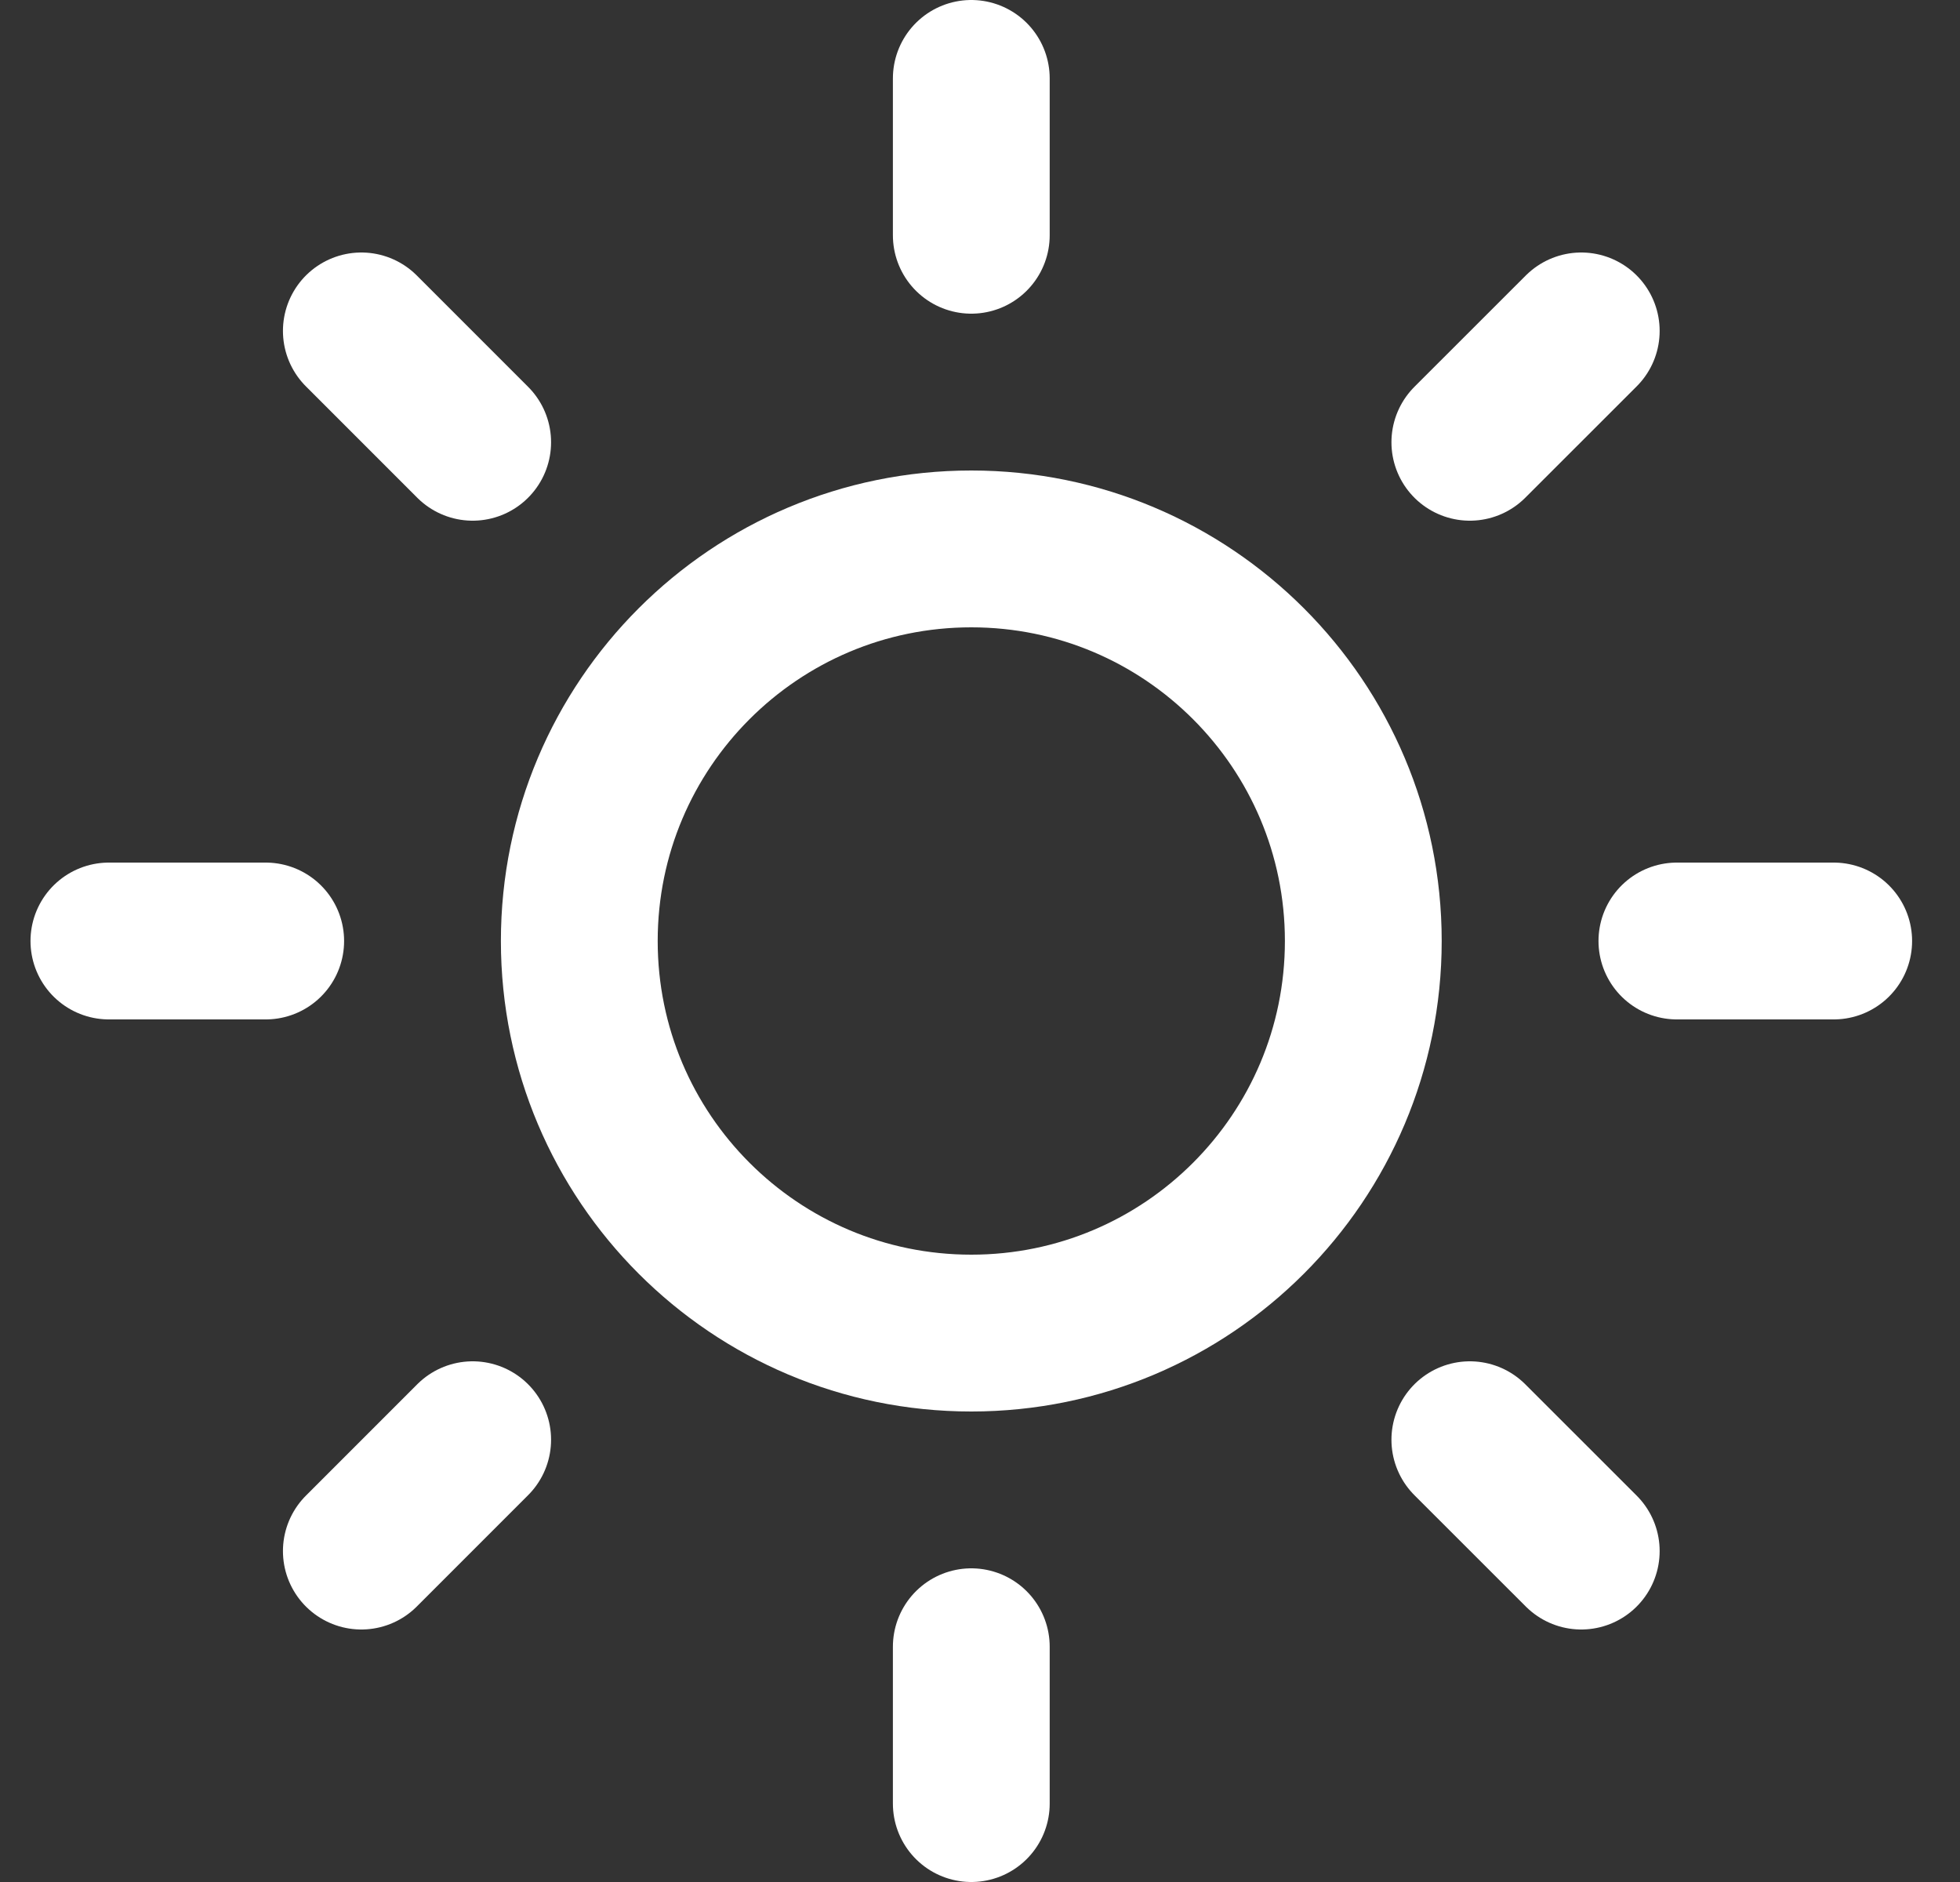 <svg width="25" height="24" viewBox="0 0 25 24" fill="none" xmlns="http://www.w3.org/2000/svg">
<rect x="0" y="0" width="25" height="24" fill="#333333" stroke="none"/>
<g clip-path="url(#clip0_1_5015)">
<path d="M12.389 17C15.15 17 17.389 14.761 17.389 12C17.389 9.239 15.15 7 12.389 7C9.627 7 7.389 9.239 7.389 12C7.389 14.761 9.627 17 12.389 17Z" stroke="white" stroke-width="2" stroke-linecap="round" stroke-linejoin="round"/>
<path d="M12.389 1V3" stroke="white" stroke-width="2" stroke-linecap="round" stroke-linejoin="round"/>
<path d="M12.389 21V23" stroke="white" stroke-width="2" stroke-linecap="round" stroke-linejoin="round"/>
<path d="M4.609 4.22L6.029 5.64" stroke="white" stroke-width="2" stroke-linecap="round" stroke-linejoin="round"/>
<path d="M18.748 18.36L20.169 19.78" stroke="white" stroke-width="2" stroke-linecap="round" stroke-linejoin="round"/>
<path d="M1.389 12H3.389" stroke="white" stroke-width="2" stroke-linecap="round" stroke-linejoin="round"/>
<path d="M21.389 12H23.389" stroke="white" stroke-width="2" stroke-linecap="round" stroke-linejoin="round"/>
<path d="M4.609 19.78L6.029 18.36" stroke="white" stroke-width="2" stroke-linecap="round" stroke-linejoin="round"/>
<path d="M18.748 5.64L20.169 4.22" stroke="white" stroke-width="2" stroke-linecap="round" stroke-linejoin="round"/>
</g>
<defs>
<clipPath id="clip0_1_5015">
<rect width="24" height="24" fill="white" transform="translate(0.389)"/>
</clipPath>
</defs>
</svg>
